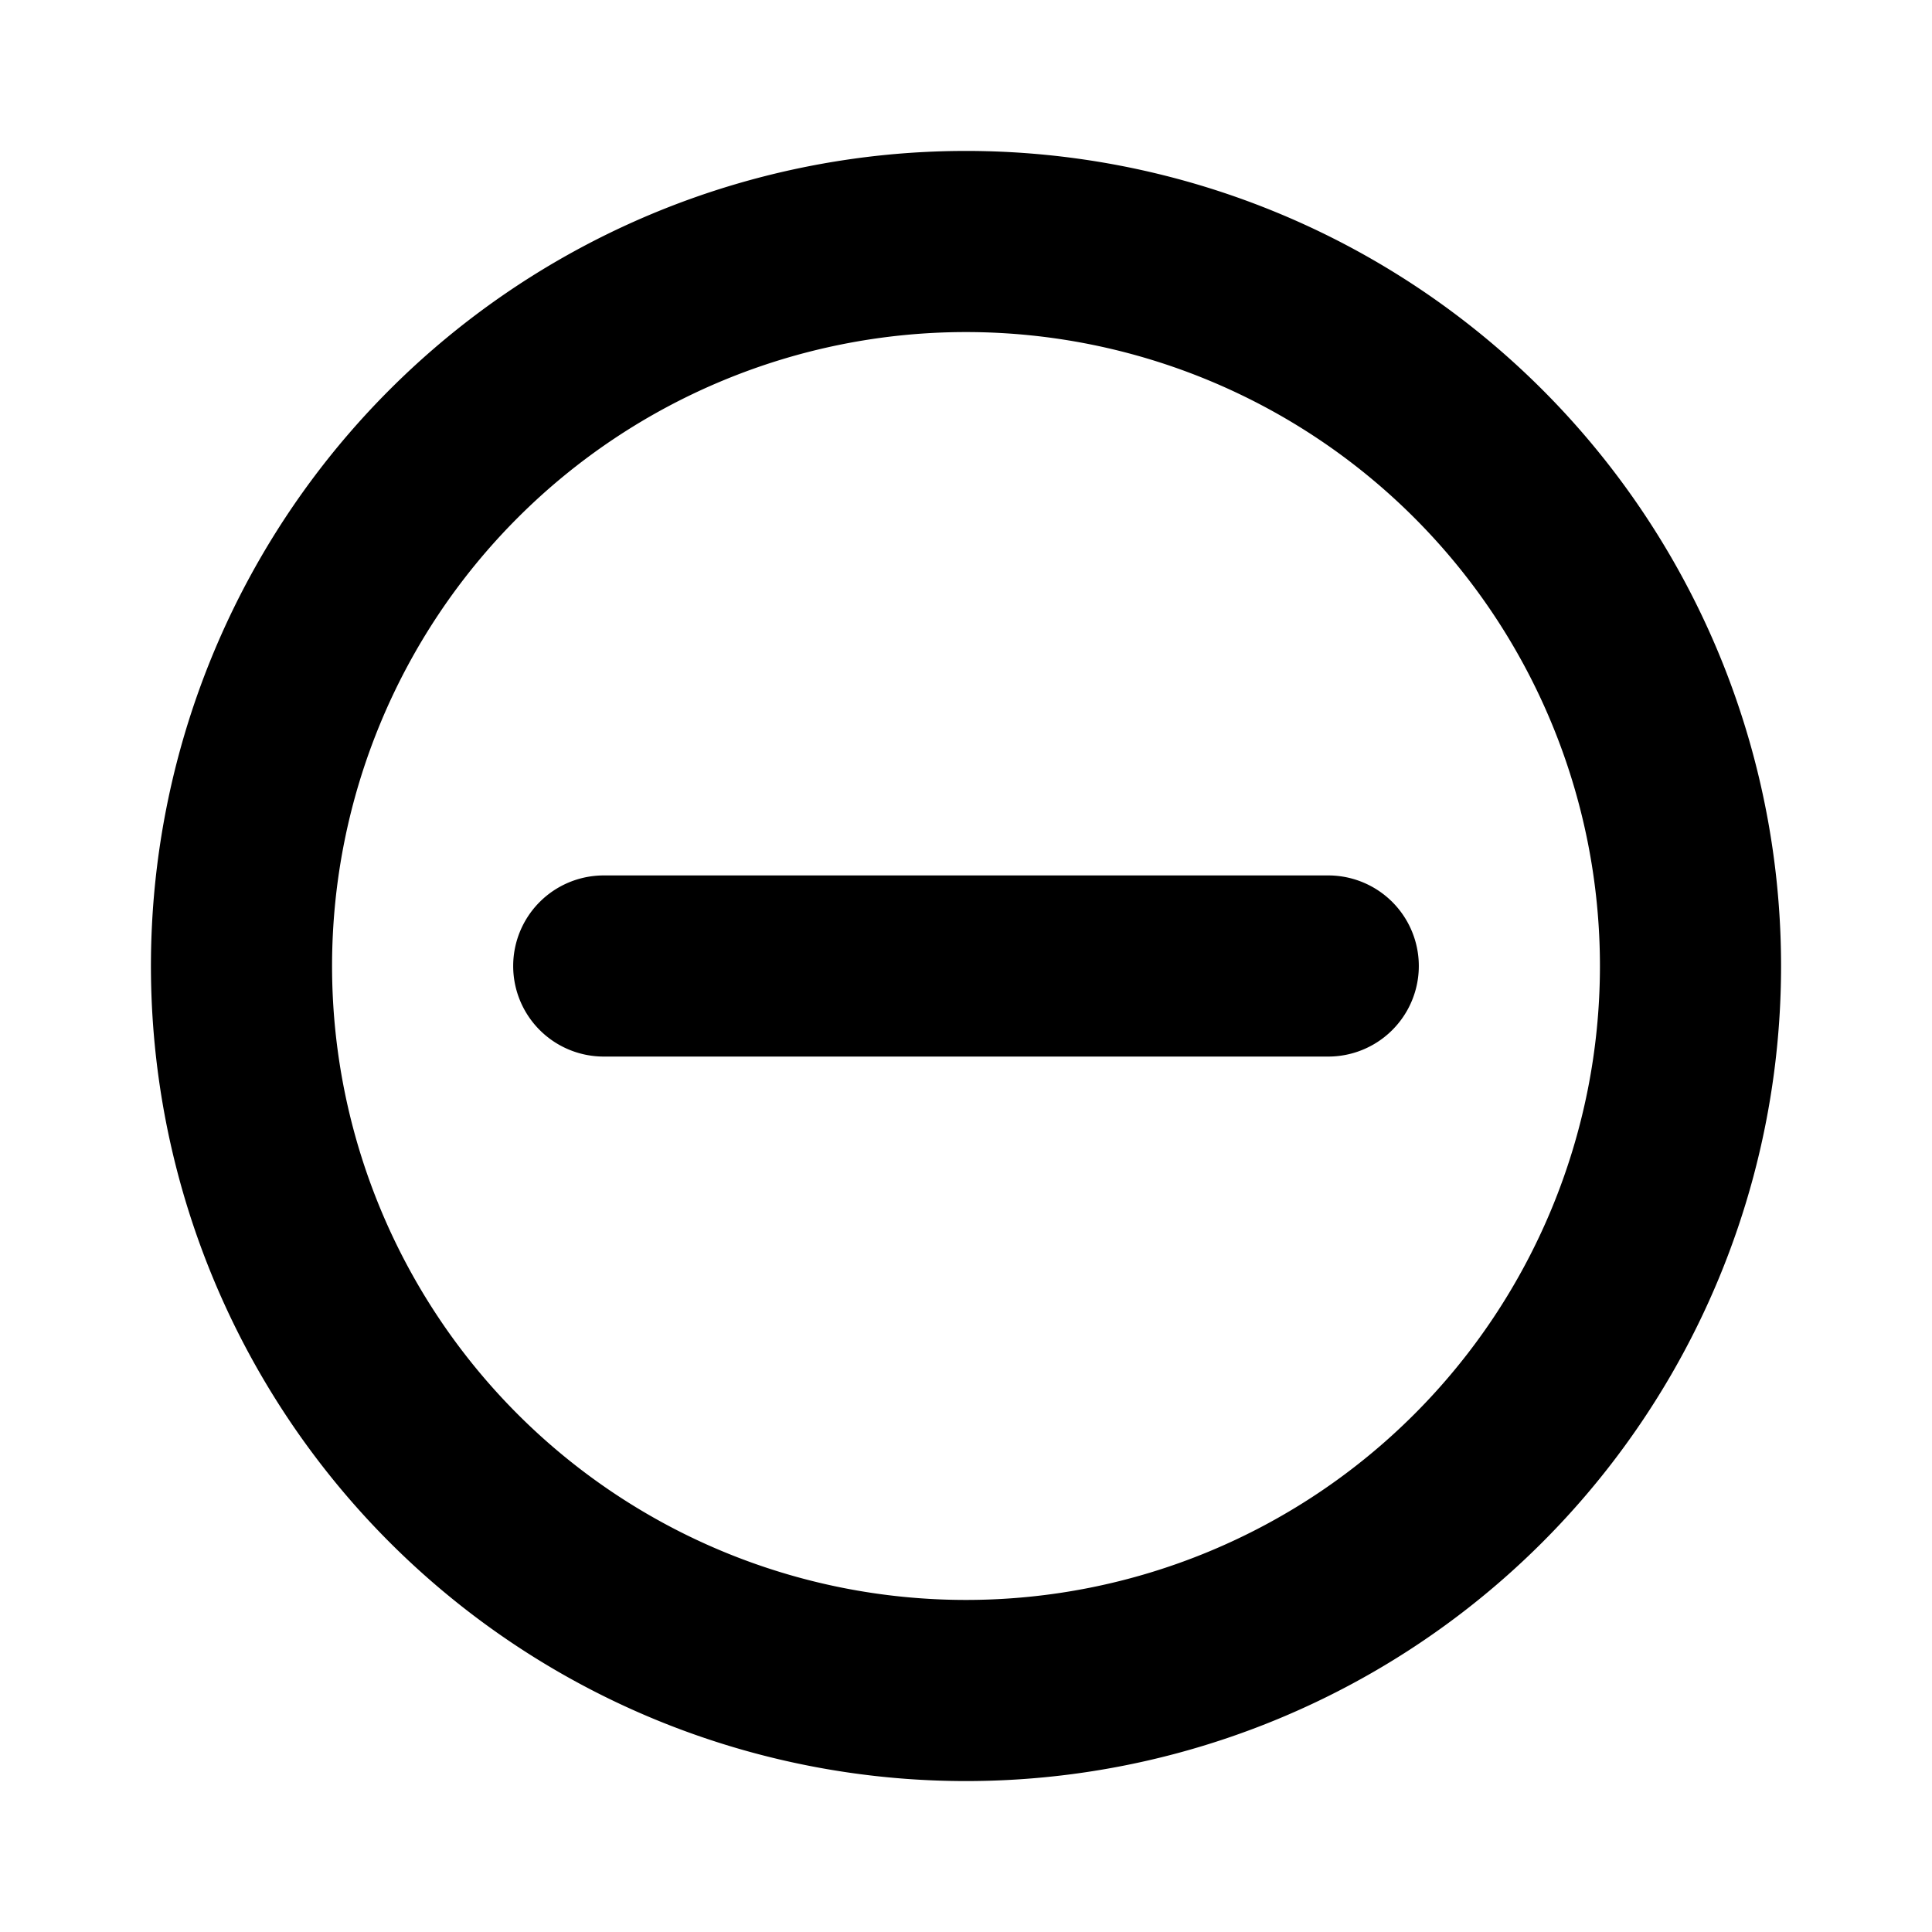 <?xml version="1.0" ?>
<svg viewBox="0 0 32 32" xmlns="http://www.w3.org/2000/svg" fill="black" stroke="black">
<g >
<path d="M16,29A13,13,0,1,1,29,16,13,13,0,0,1,16,29ZM16,5A11,11,0,1,0,27,16,11,11,0,0,0,16,5Z"/>
<path d="M22,17H10a1,1,0,0,1,0-2H22a1,1,0,0,1,0,2Z"/>
</g>
</svg>